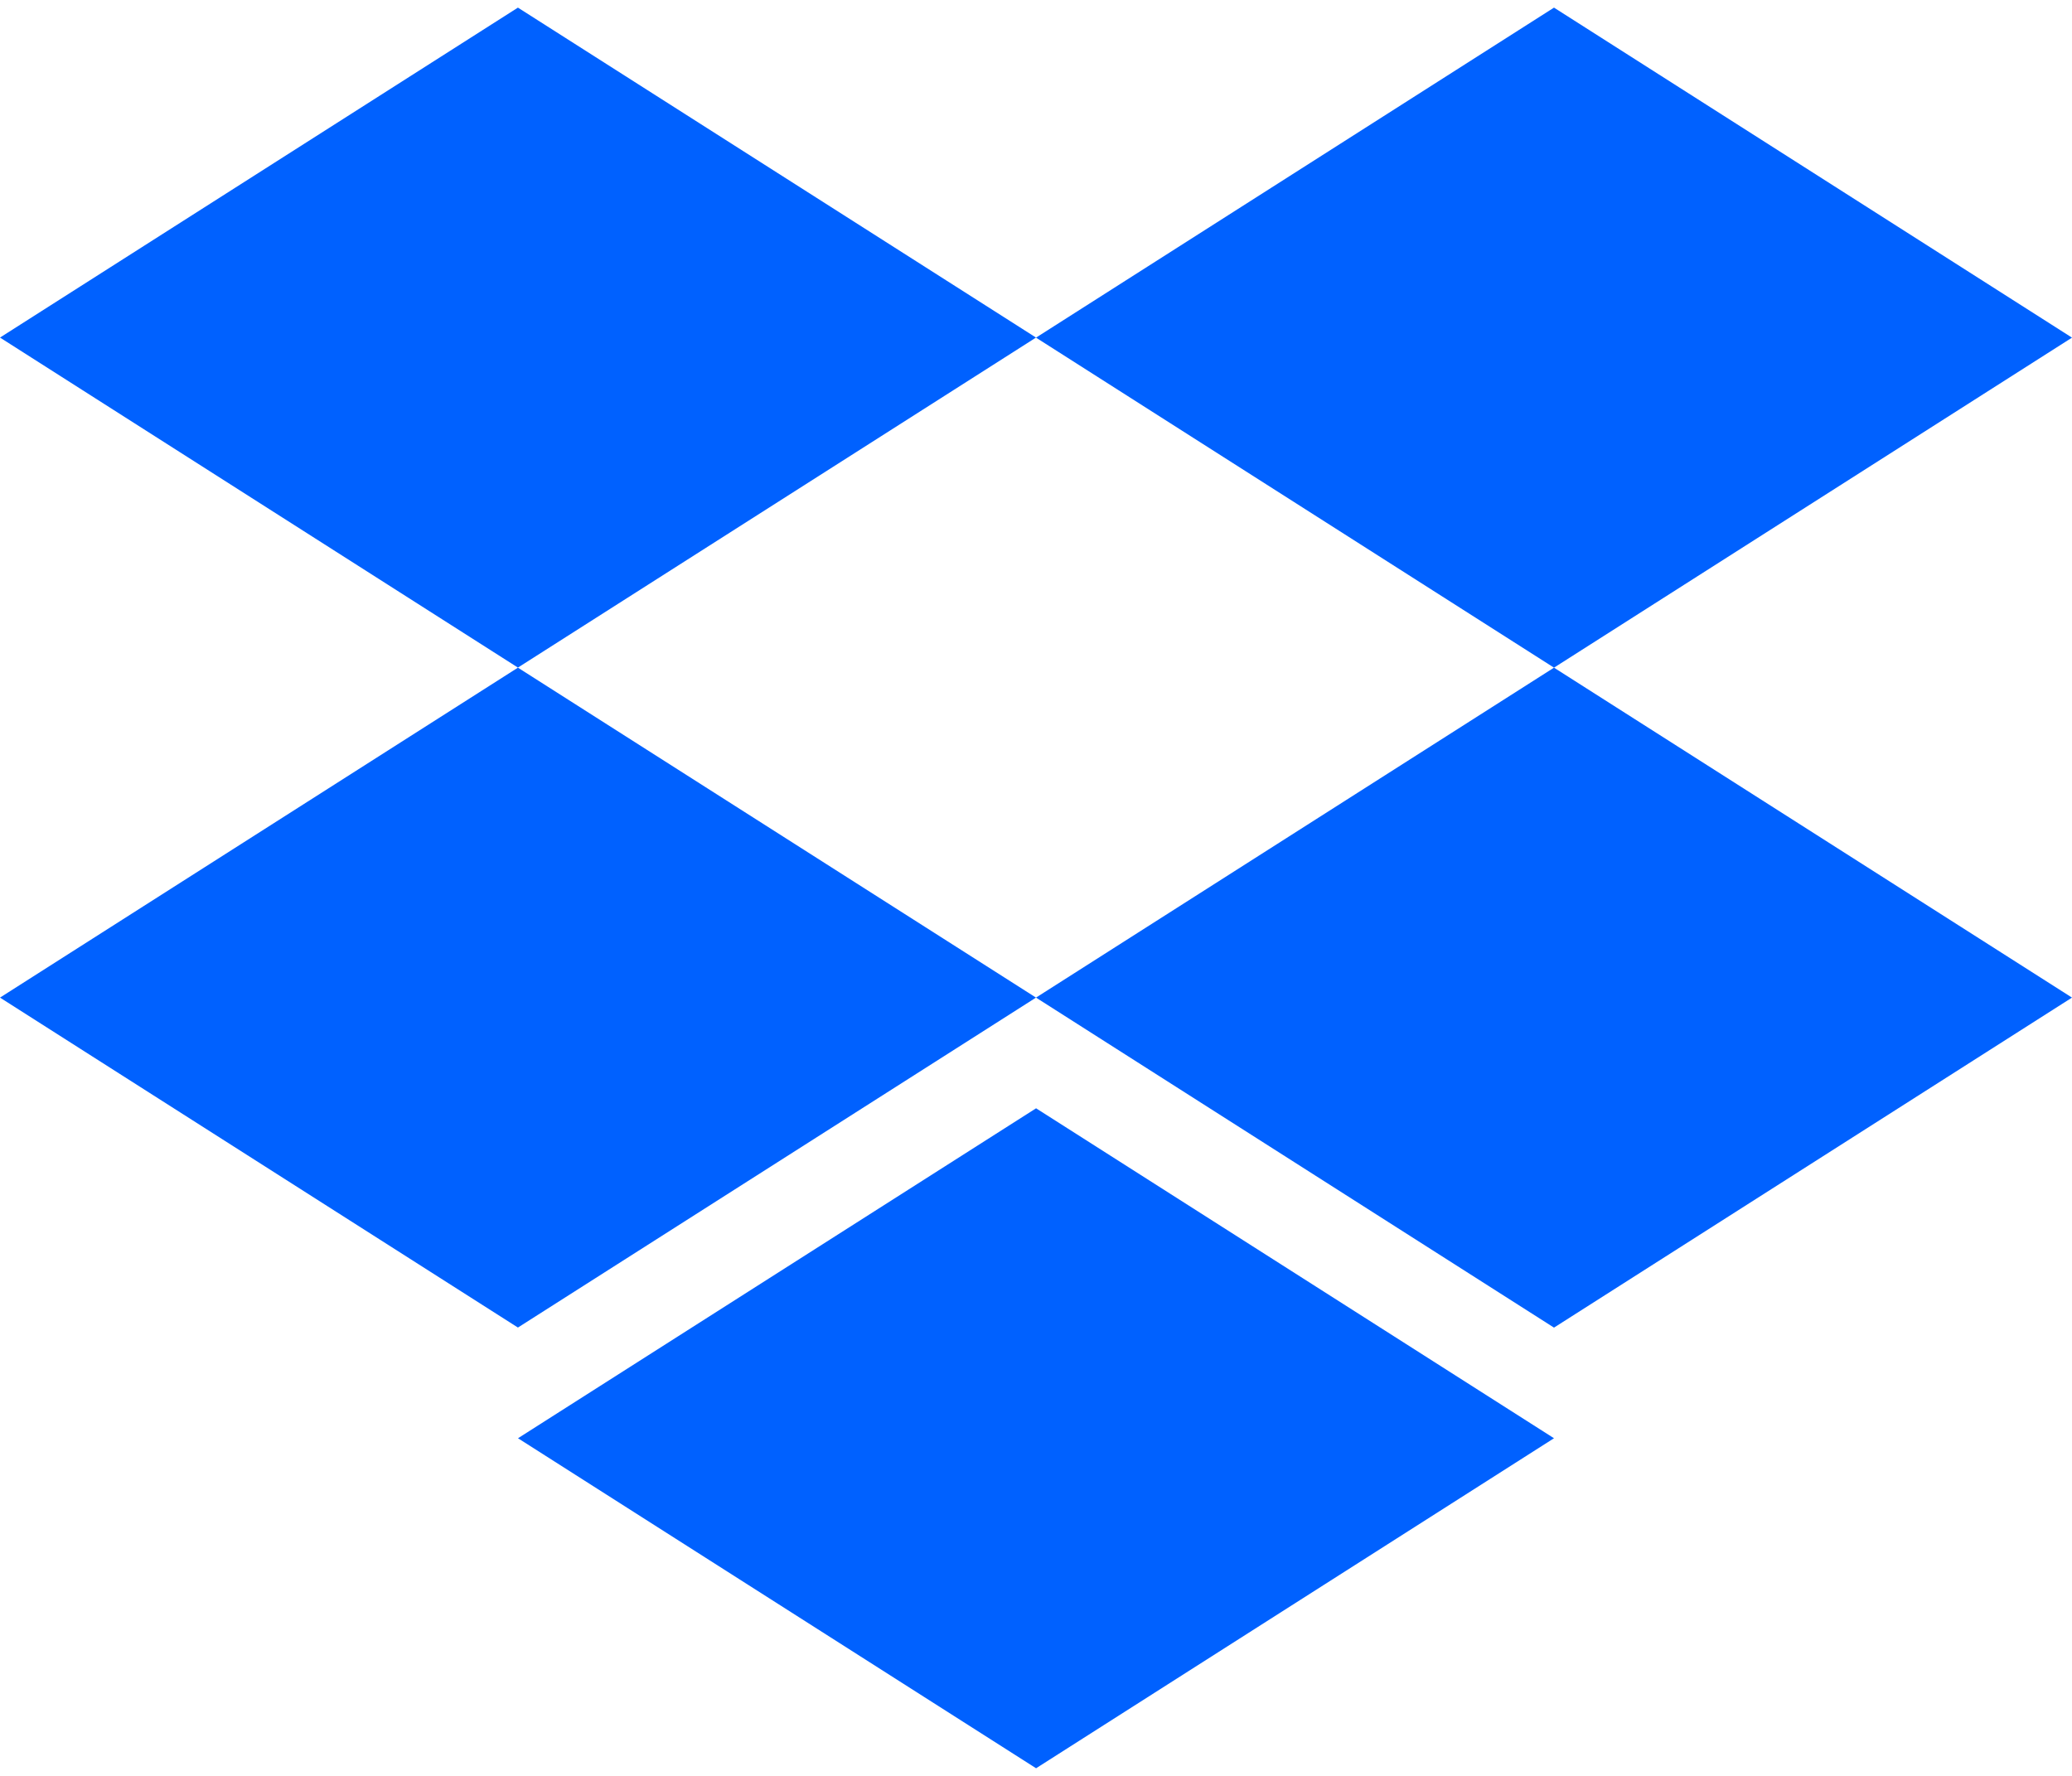<svg width="28" height="24" viewBox="0 0 28 24" fill="none" xmlns="http://www.w3.org/2000/svg">
<path d="M6.999 0.103L0 4.562L6.999 9.022L14 4.562L6.999 0.103ZM21 0.103L14 4.563L21 9.023L28 4.563L21 0.103ZM0 13.482L6.999 17.941L14 13.482L6.999 9.023L0 13.482ZM21 9.023L14 13.482L21 17.942L28 13.482L21 9.023ZM7 19.437L14.001 23.897L21 19.437L14.001 14.978L7 19.437Z" fill="#0061FF"/>
</svg>
